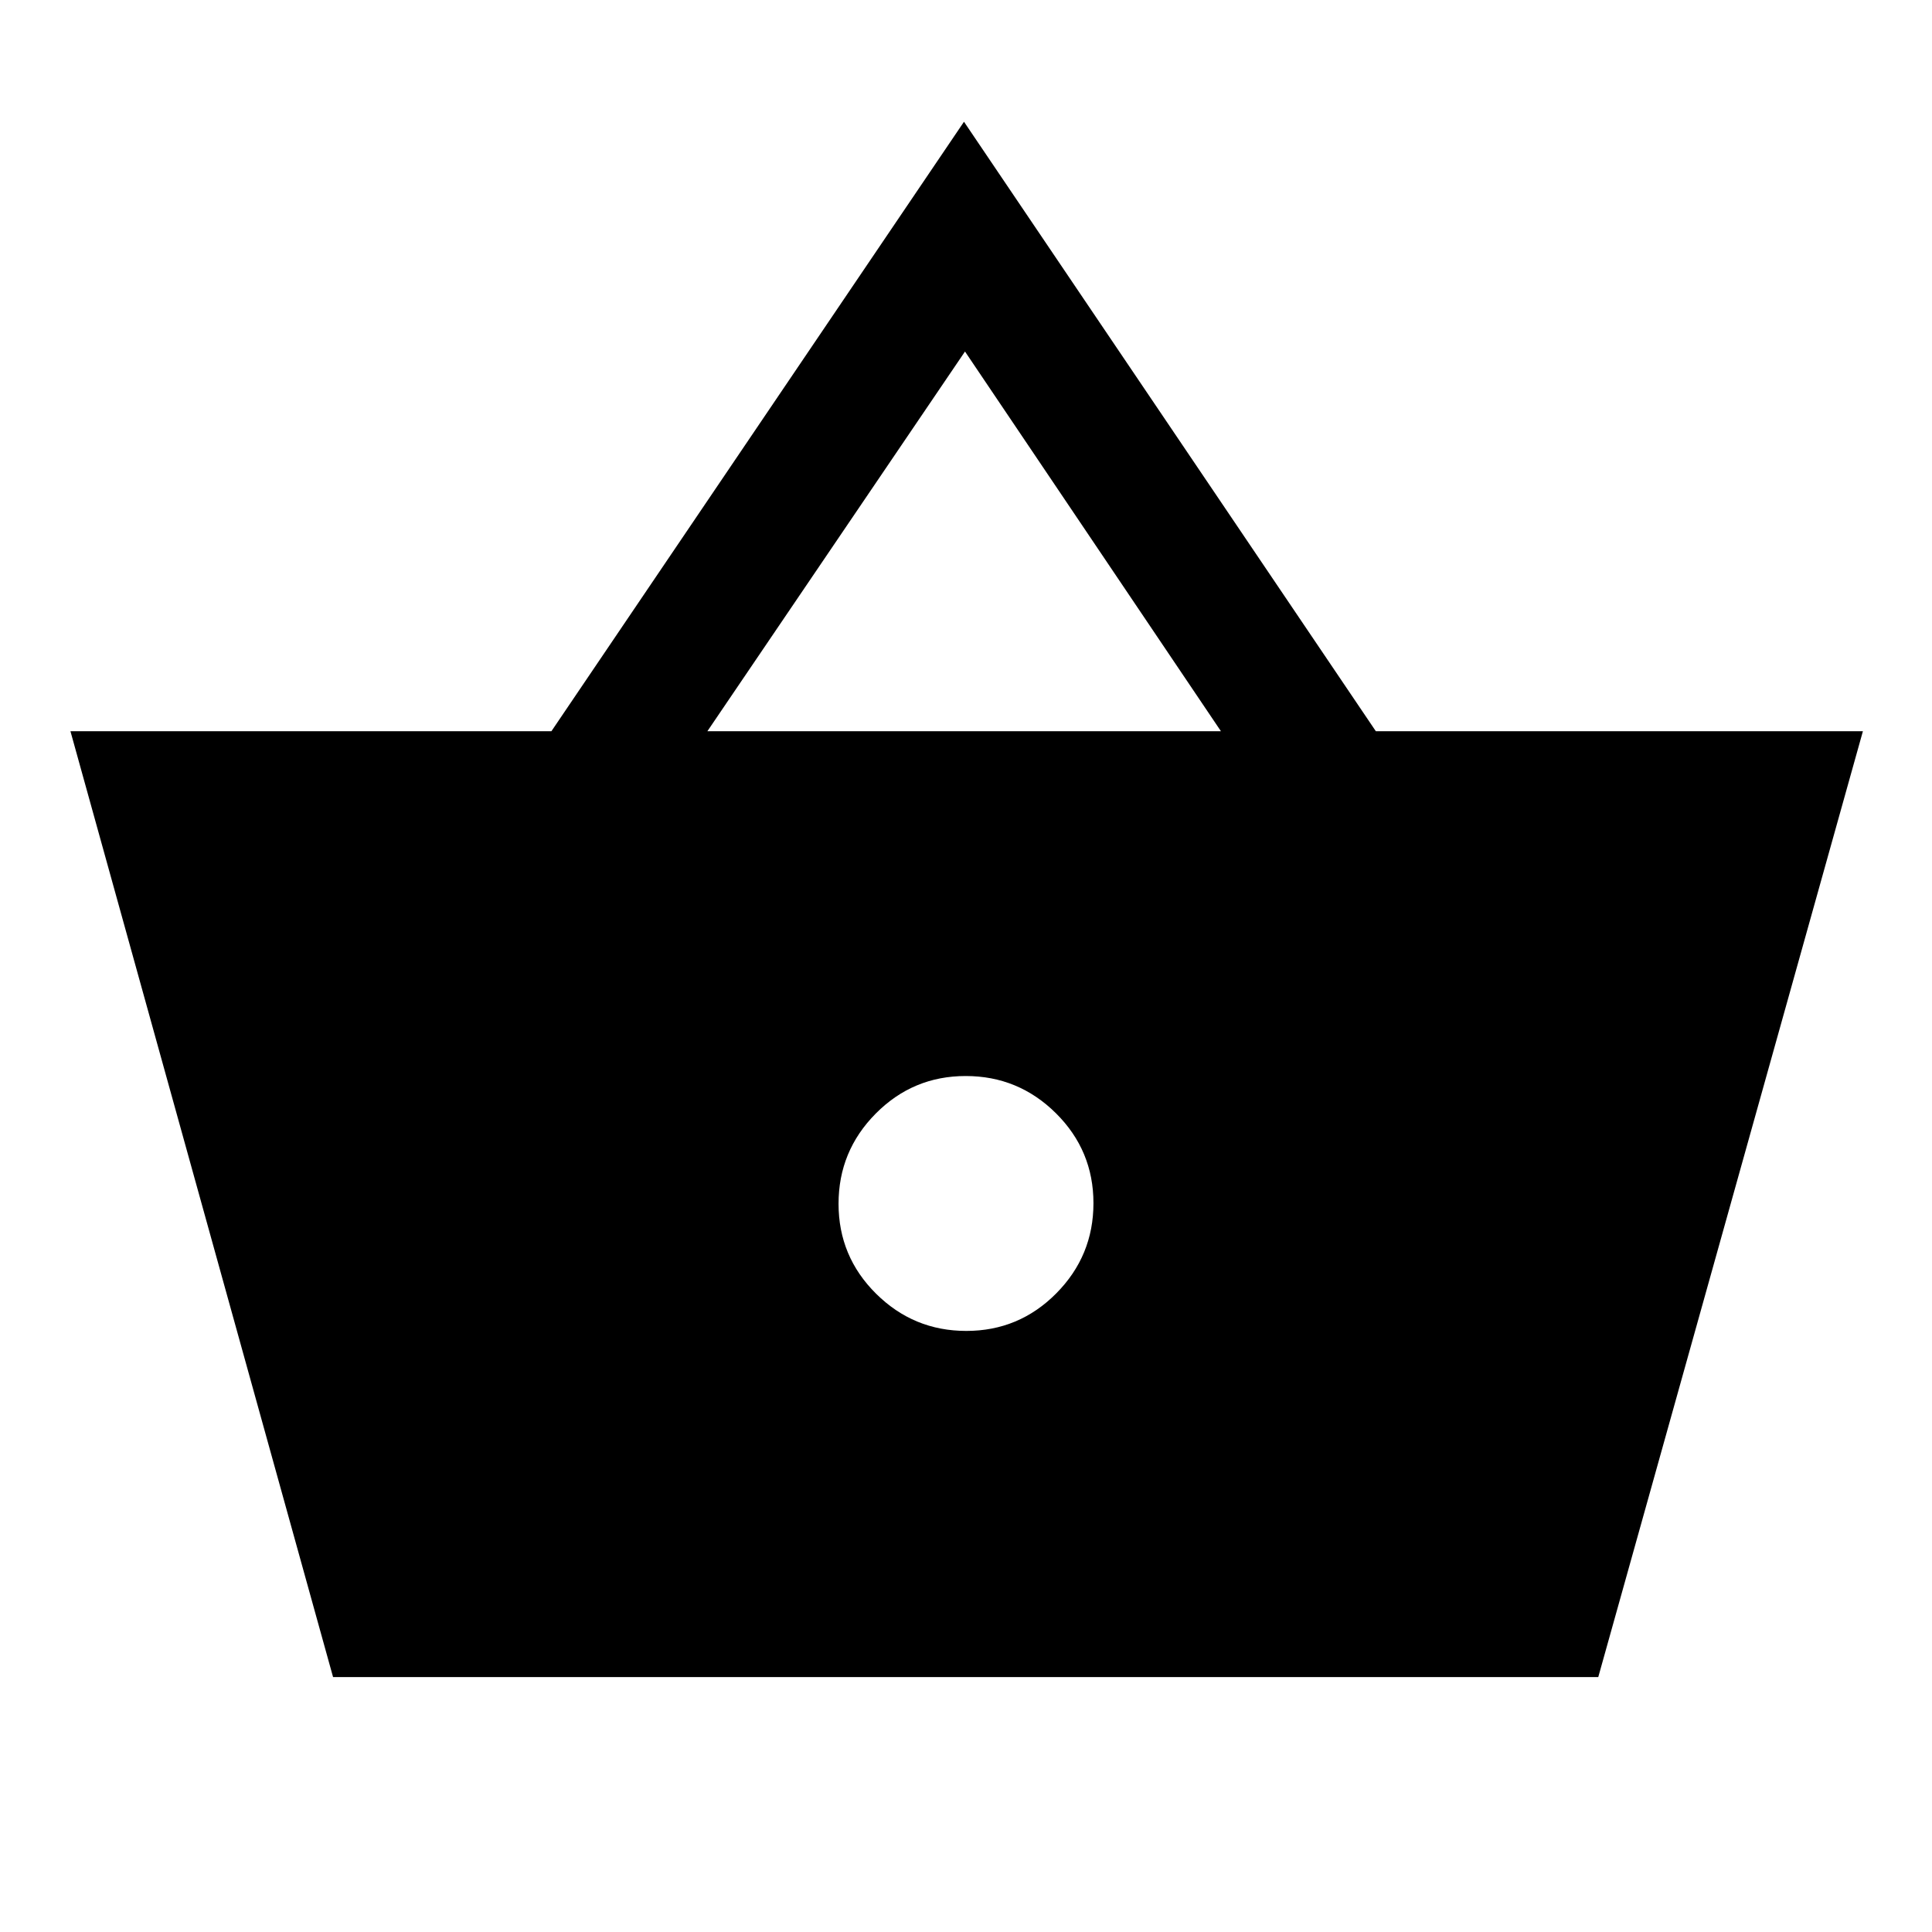 <svg xmlns="http://www.w3.org/2000/svg" height="40" viewBox="0 -960 960 960" width="40"><path d="M165.5-126.67 35-596.67h239L479-899.5l204.64 302.83h242.03l-131.5 470H165.5Zm314.65-172q26.18 0 44.68-18.64 18.5-18.65 18.5-44.84 0-26.18-18.64-44.68-18.65-18.5-44.84-18.5-26.18 0-44.68 18.64-18.5 18.65-18.5 44.84 0 26.18 18.64 44.68 18.65 18.5 44.84 18.5Zm-128.65-298h255.17L479.5-785.33l-128 188.66Z"/></svg>